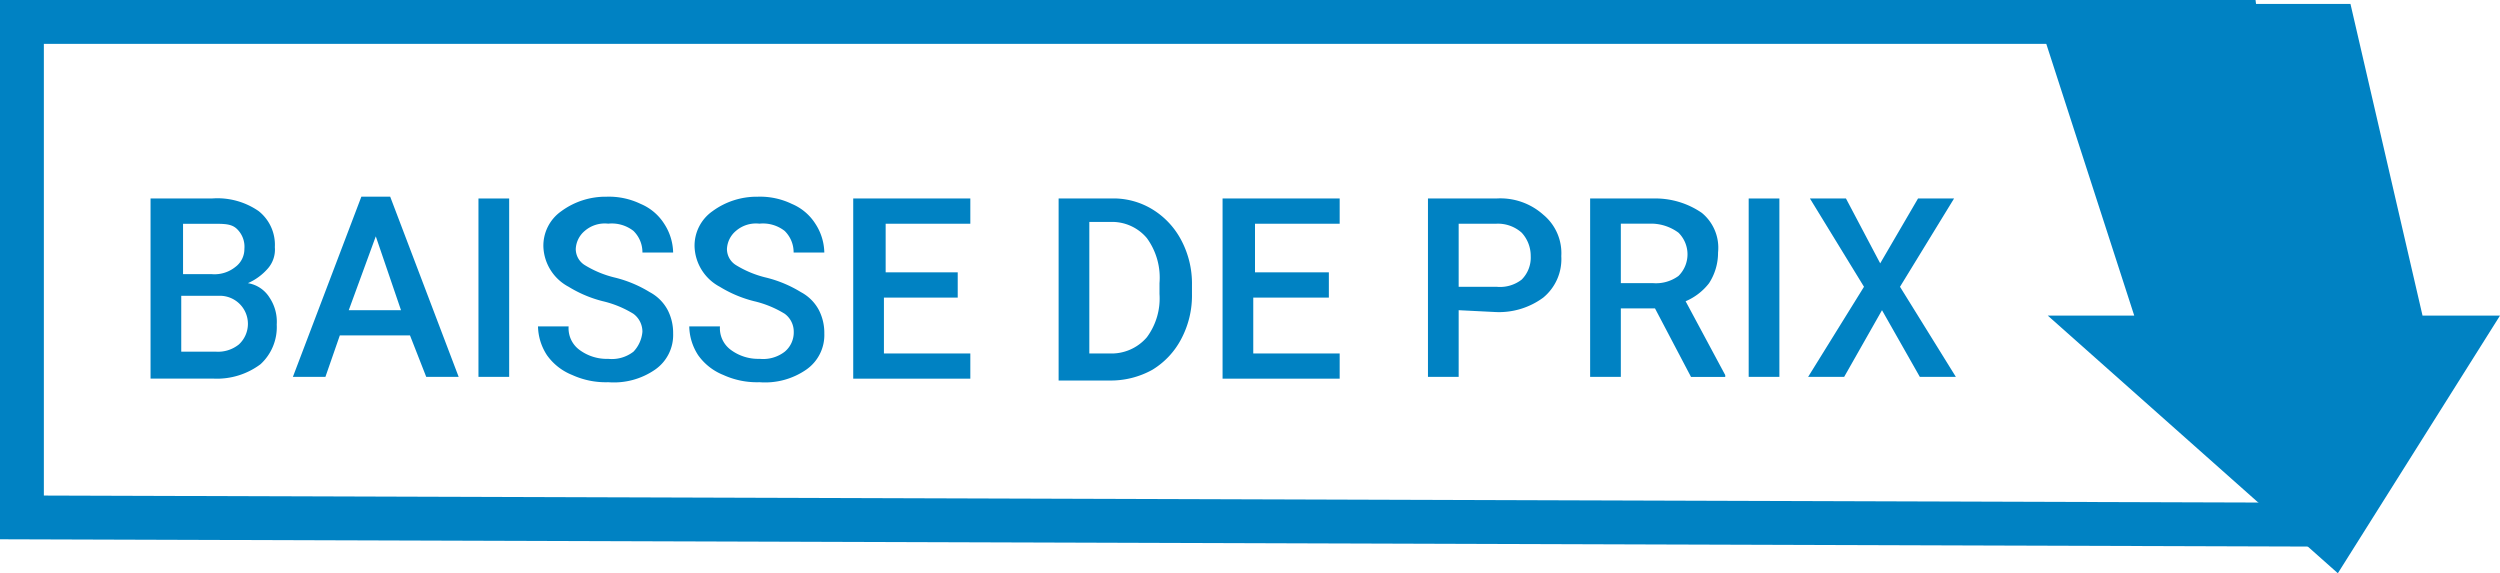 <svg xmlns="http://www.w3.org/2000/svg" width="114" height="26.14" viewBox="0 0 114 26.14"><defs><style>.a{fill:none;stroke:#0082c3;stroke-width:2px;}.b{fill:#0082c3;}</style></defs><g transform="translate(0.039 0.078)"><g transform="translate(0.961 0.1)"><g transform="translate(0 0.822)"><path class="a" d="M.6-1.9H101.573l2.958,22.922L.6,20.694Z" transform="translate(-0.6 1.9)"/></g><path class="b" d="M113.257,14.313H117.2L112.6.1h14.46l3.286,14.213h3.533l-7.394,11.749Z" transform="translate(-20.879 -0.1)"/></g><g transform="translate(6.826 8.891)"><path class="b" d="M8.1,19.034V10.9h2.793a3.3,3.3,0,0,1,2.136.575,1.959,1.959,0,0,1,.739,1.643,1.31,1.31,0,0,1-.329.986,2.575,2.575,0,0,1-.9.657,1.431,1.431,0,0,1,.986.657,1.98,1.98,0,0,1,.329,1.232,2.294,2.294,0,0,1-.739,1.807,3.314,3.314,0,0,1-2.136.657H8.1Zm1.4-4.683h1.4a1.515,1.515,0,0,0,1.068-.329,1.011,1.011,0,0,0,.411-.822,1.122,1.122,0,0,0-.329-.9c-.246-.246-.575-.246-1.068-.246h-1.4v2.3Zm0,.986v2.547h1.561a1.515,1.515,0,0,0,1.068-.329,1.279,1.279,0,0,0-.9-2.218Z" transform="translate(-8.1 -10.818)"/><path class="b" d="M21.34,17.126h-3.2l-.657,1.89H16L19.122,10.8h1.315l3.122,8.216H22.08Zm-2.793-1.15H20.93l-1.15-3.368Z" transform="translate(-9.509 -10.8)"/><path class="b" d="M27.7,19.034H26.3V10.9h1.4Z" transform="translate(-11.347 -10.818)"/><path class="b" d="M34.365,16.962a1.011,1.011,0,0,0-.411-.822,4.721,4.721,0,0,0-1.4-.575A5.571,5.571,0,0,1,31,14.908a2.157,2.157,0,0,1-1.15-1.807,1.918,1.918,0,0,1,.822-1.643,3.407,3.407,0,0,1,2.054-.657,3.334,3.334,0,0,1,1.561.329,2.341,2.341,0,0,1,1.068.9,2.483,2.483,0,0,1,.411,1.315h-1.4a1.361,1.361,0,0,0-.411-.986,1.606,1.606,0,0,0-1.15-.329,1.394,1.394,0,0,0-1.068.329,1.141,1.141,0,0,0-.411.822.863.863,0,0,0,.411.739,4.721,4.721,0,0,0,1.4.575,5.571,5.571,0,0,1,1.561.657,1.97,1.97,0,0,1,.822.822,2.274,2.274,0,0,1,.246,1.068,1.918,1.918,0,0,1-.822,1.643,3.3,3.3,0,0,1-2.136.575,3.678,3.678,0,0,1-1.643-.329,2.581,2.581,0,0,1-1.15-.9,2.483,2.483,0,0,1-.411-1.315H31a1.221,1.221,0,0,0,.493,1.068,2.091,2.091,0,0,0,1.315.411,1.606,1.606,0,0,0,1.15-.329A1.5,1.5,0,0,0,34.365,16.962Z" transform="translate(-11.936 -10.8)"/><path class="b" d="M42.765,16.962a1.011,1.011,0,0,0-.411-.822,4.721,4.721,0,0,0-1.4-.575,5.571,5.571,0,0,1-1.561-.657,2.157,2.157,0,0,1-1.15-1.807,1.918,1.918,0,0,1,.822-1.643,3.407,3.407,0,0,1,2.054-.657,3.334,3.334,0,0,1,1.561.329,2.341,2.341,0,0,1,1.068.9,2.483,2.483,0,0,1,.411,1.315h-1.4a1.361,1.361,0,0,0-.411-.986,1.606,1.606,0,0,0-1.15-.329,1.394,1.394,0,0,0-1.068.329,1.141,1.141,0,0,0-.411.822.863.863,0,0,0,.411.739,4.721,4.721,0,0,0,1.4.575,5.571,5.571,0,0,1,1.561.657,1.97,1.97,0,0,1,.822.822,2.274,2.274,0,0,1,.246,1.068,1.918,1.918,0,0,1-.822,1.643,3.3,3.3,0,0,1-2.136.575,3.678,3.678,0,0,1-1.643-.329,2.581,2.581,0,0,1-1.15-.9A2.483,2.483,0,0,1,38,16.715h1.4a1.221,1.221,0,0,0,.493,1.068,2.091,2.091,0,0,0,1.315.411,1.606,1.606,0,0,0,1.15-.329A1.144,1.144,0,0,0,42.765,16.962Z" transform="translate(-13.435 -10.8)"/><path class="b" d="M51.865,15.419H48.5v2.547H52.44v1.15H47.1V10.9h5.34v1.15H48.579v2.218h3.286Z" transform="translate(-15.058 -10.818)"/><path class="b" d="M58.5,19.034V10.9h2.383a3.4,3.4,0,0,1,1.89.493,3.612,3.612,0,0,1,1.315,1.4,4.219,4.219,0,0,1,.493,2.054v.411a4.219,4.219,0,0,1-.493,2.054,3.585,3.585,0,0,1-1.315,1.4A3.9,3.9,0,0,1,60.8,19.2H58.5Zm1.4-6.983v5.915h.9a2.122,2.122,0,0,0,1.725-.739,2.968,2.968,0,0,0,.575-1.972v-.493a3.062,3.062,0,0,0-.575-2.054,2.068,2.068,0,0,0-1.643-.739H59.9v.082Z" transform="translate(-17.092 -10.818)"/><path class="b" d="M72.365,15.419H69v2.547H72.94v1.15H67.6V10.9h5.34v1.15H69.079v2.218h3.368v1.15Z" transform="translate(-18.716 -10.818)"/><path class="b" d="M80.4,15.994v3.04H79V10.9h3.122a2.935,2.935,0,0,1,2.136.739,2.272,2.272,0,0,1,.822,1.89,2.272,2.272,0,0,1-.822,1.89,3.4,3.4,0,0,1-2.218.657L80.4,15.994Zm0-1.068h1.725a1.606,1.606,0,0,0,1.15-.329,1.419,1.419,0,0,0,.411-1.068,1.562,1.562,0,0,0-.411-1.068,1.625,1.625,0,0,0-1.15-.411H80.4Z" transform="translate(-20.75 -10.818)"/><path class="b" d="M90.958,15.912H89.4v3.122H88V10.9h2.876a3.739,3.739,0,0,1,2.218.657,2.057,2.057,0,0,1,.739,1.807,2.546,2.546,0,0,1-.411,1.4,2.669,2.669,0,0,1-1.068.822l1.807,3.368v.082H92.6ZM89.4,14.761h1.479a1.739,1.739,0,0,0,1.15-.329,1.388,1.388,0,0,0,0-1.972,2.113,2.113,0,0,0-1.15-.411H89.4Z" transform="translate(-22.355 -10.818)"/><path class="b" d="M98.2,19.034H96.8V10.9h1.4Z" transform="translate(-23.925 -10.818)"/><path class="b" d="M103.386,13.858l1.725-2.958h1.643l-2.465,4.026,2.547,4.108h-1.643l-1.725-3.04-1.725,3.04H100.1l2.547-4.108L100.182,10.9h1.643Z" transform="translate(-24.514 -10.818)"/></g></g></svg>